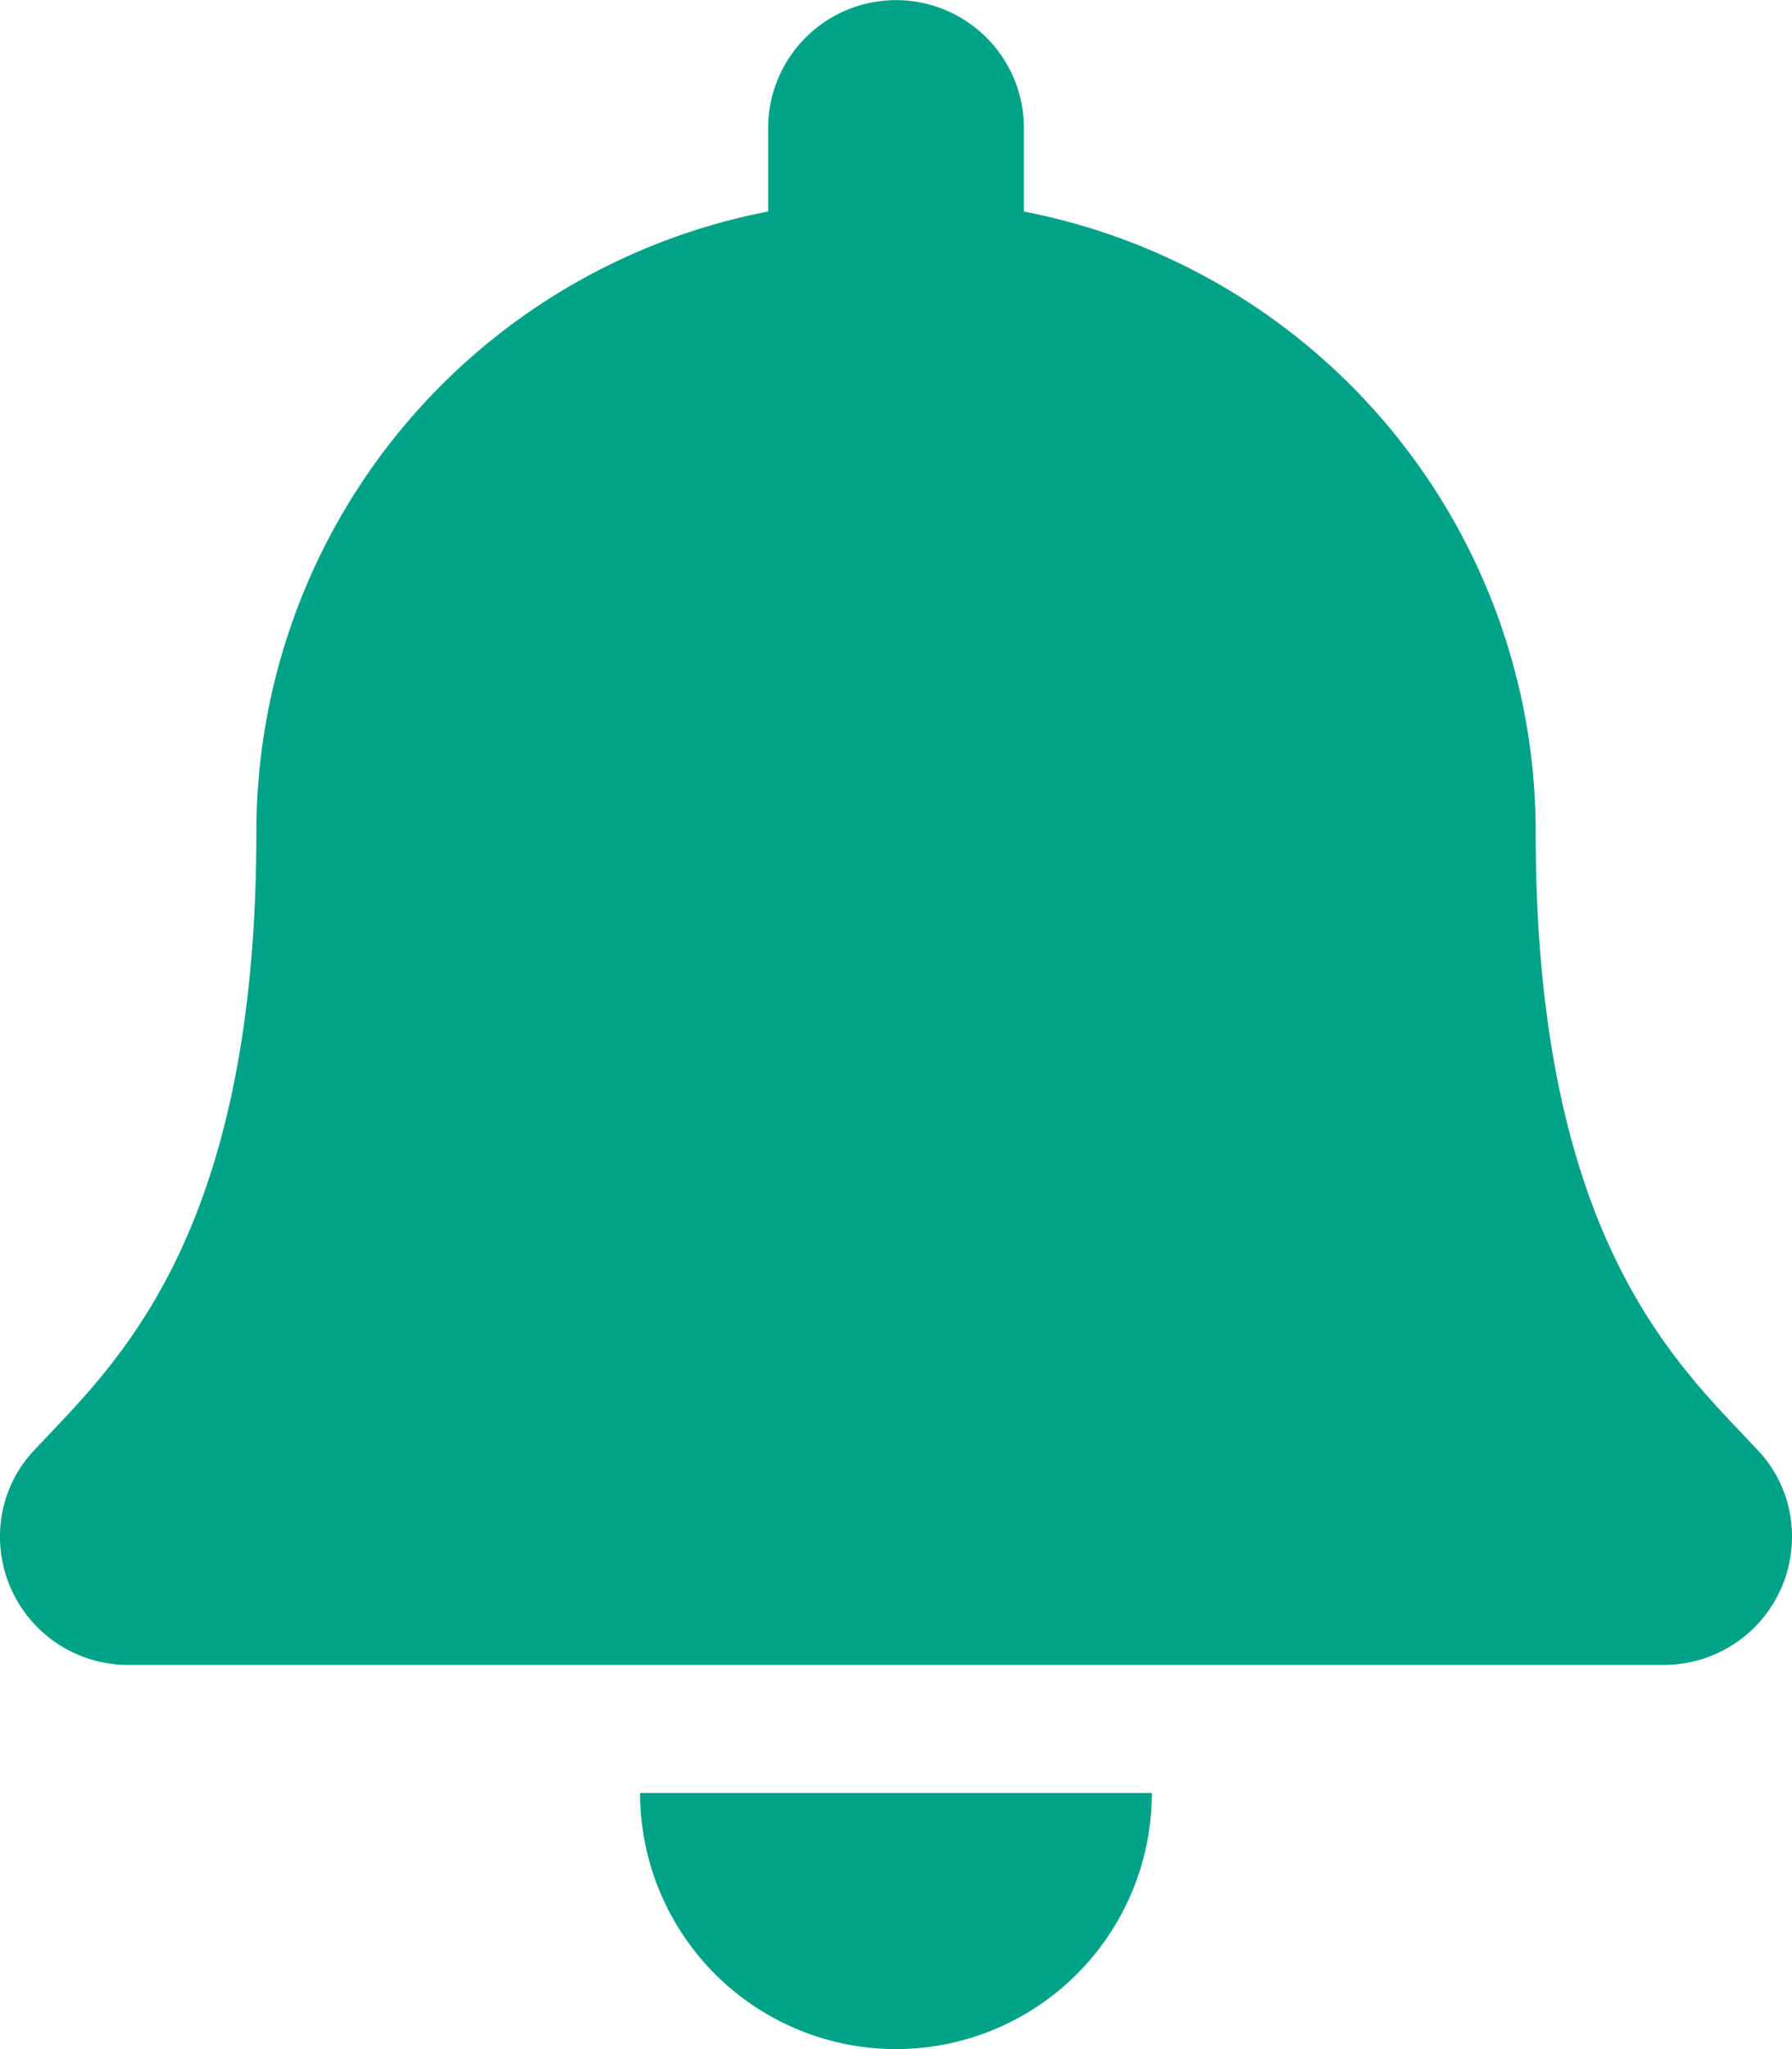 <svg xmlns="http://www.w3.org/2000/svg" width="28.875" height="33" viewBox="0 0 28.875 33"><defs><style>.a{fill:#00a388;}</style></defs><path class="a" d="M14.437,33a4.124,4.124,0,0,0,4.123-4.125H10.314A4.124,4.124,0,0,0,14.437,33ZM28.32,23.351c-1.245-1.338-3.575-3.351-3.575-9.944a10.178,10.178,0,0,0-8.246-10V2.063a2.061,2.061,0,1,0-4.122,0V3.406a10.178,10.178,0,0,0-8.246,10C4.13,20,1.8,22.013.555,23.351A2.014,2.014,0,0,0,0,24.75a2.064,2.064,0,0,0,2.069,2.063H26.806a2.064,2.064,0,0,0,2.069-2.062,2.013,2.013,0,0,0-.555-1.4Z" transform="translate(0)"/></svg>